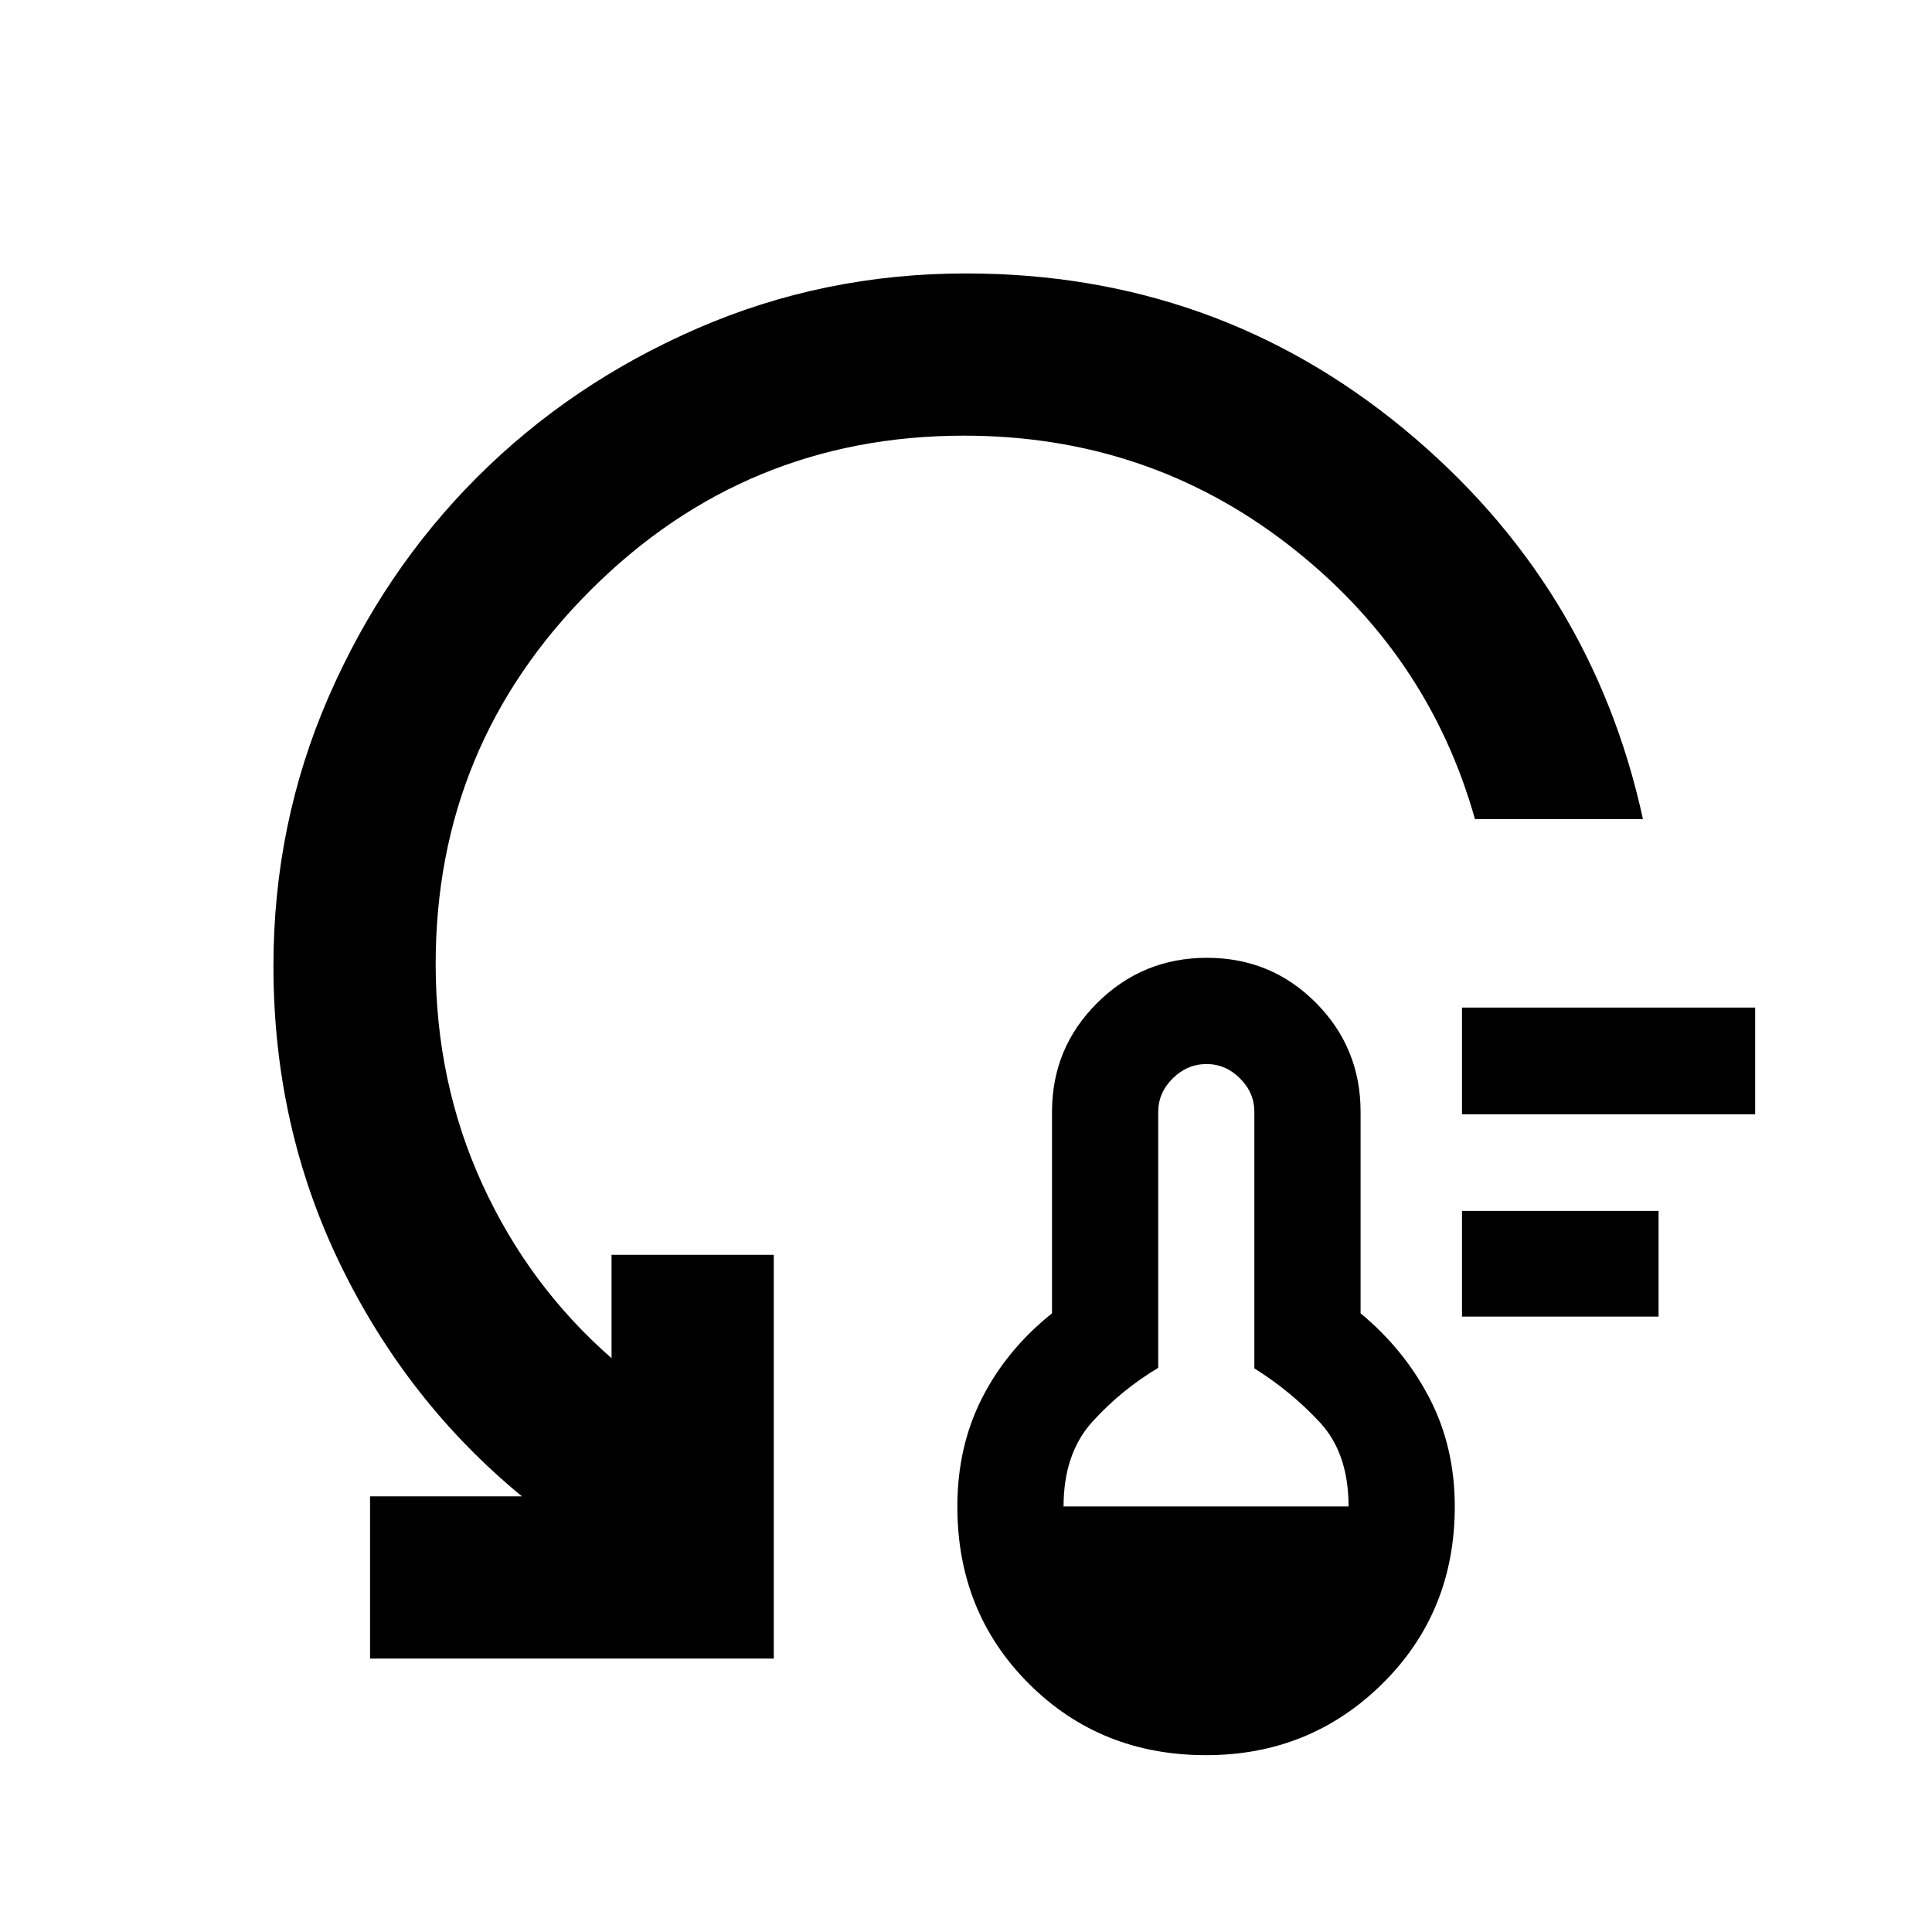 <svg xmlns="http://www.w3.org/2000/svg" height="20" viewBox="0 -960 960 960" width="20"><path d="M599.28-87.87q-52.52 0-88.05-35.52-35.53-35.51-35.53-88.02 0-29.76 12.28-53.91 12.28-24.14 34.76-42.09v-100.11q0-31.85 22.53-54.2 22.52-22.35 54.46-22.35t54.14 22.35q22.2 22.35 22.2 54.2v100.11q21.71 17.95 34.26 42.19 12.54 24.24 12.54 53.76 0 52.53-35.96 88.06-35.95 35.53-87.63 35.53Zm-70.8-123.59h141.61q0-26.37-14.19-41.7-14.18-15.34-32.62-26.91v-127.45q0-9.51-7.13-16.63-7.12-7.13-16.63-7.13-9.6 0-16.8 7.13-7.2 7.12-7.2 16.63v127.2q-18.19 10.82-32.62 26.66-14.42 15.83-14.42 42.2Zm197.98-94.32v-52.55h97.67v52.55h-97.67Zm0-100.55v-53.02h145.67v53.02H726.46ZM816.37-553H732.9q-23.33-82.79-93.19-136.66-69.87-53.86-160.69-53.86-108.78 0-185.66 76.86T216.48-481q0 58.65 23.11 109.26 23.11 50.61 64.28 86.61v-51.35h80.61v200.61H183.87v-80.61h75.46q-57.09-46.95-90.28-115.31-33.18-68.36-33.18-148.21 0-70.65 27.3-133.46T237.1-722.9q46.63-46.63 109.44-73.93 62.81-27.3 133.46-27.3 123.78 0 217.34 77.06Q790.9-670 816.37-553Z"/></svg>